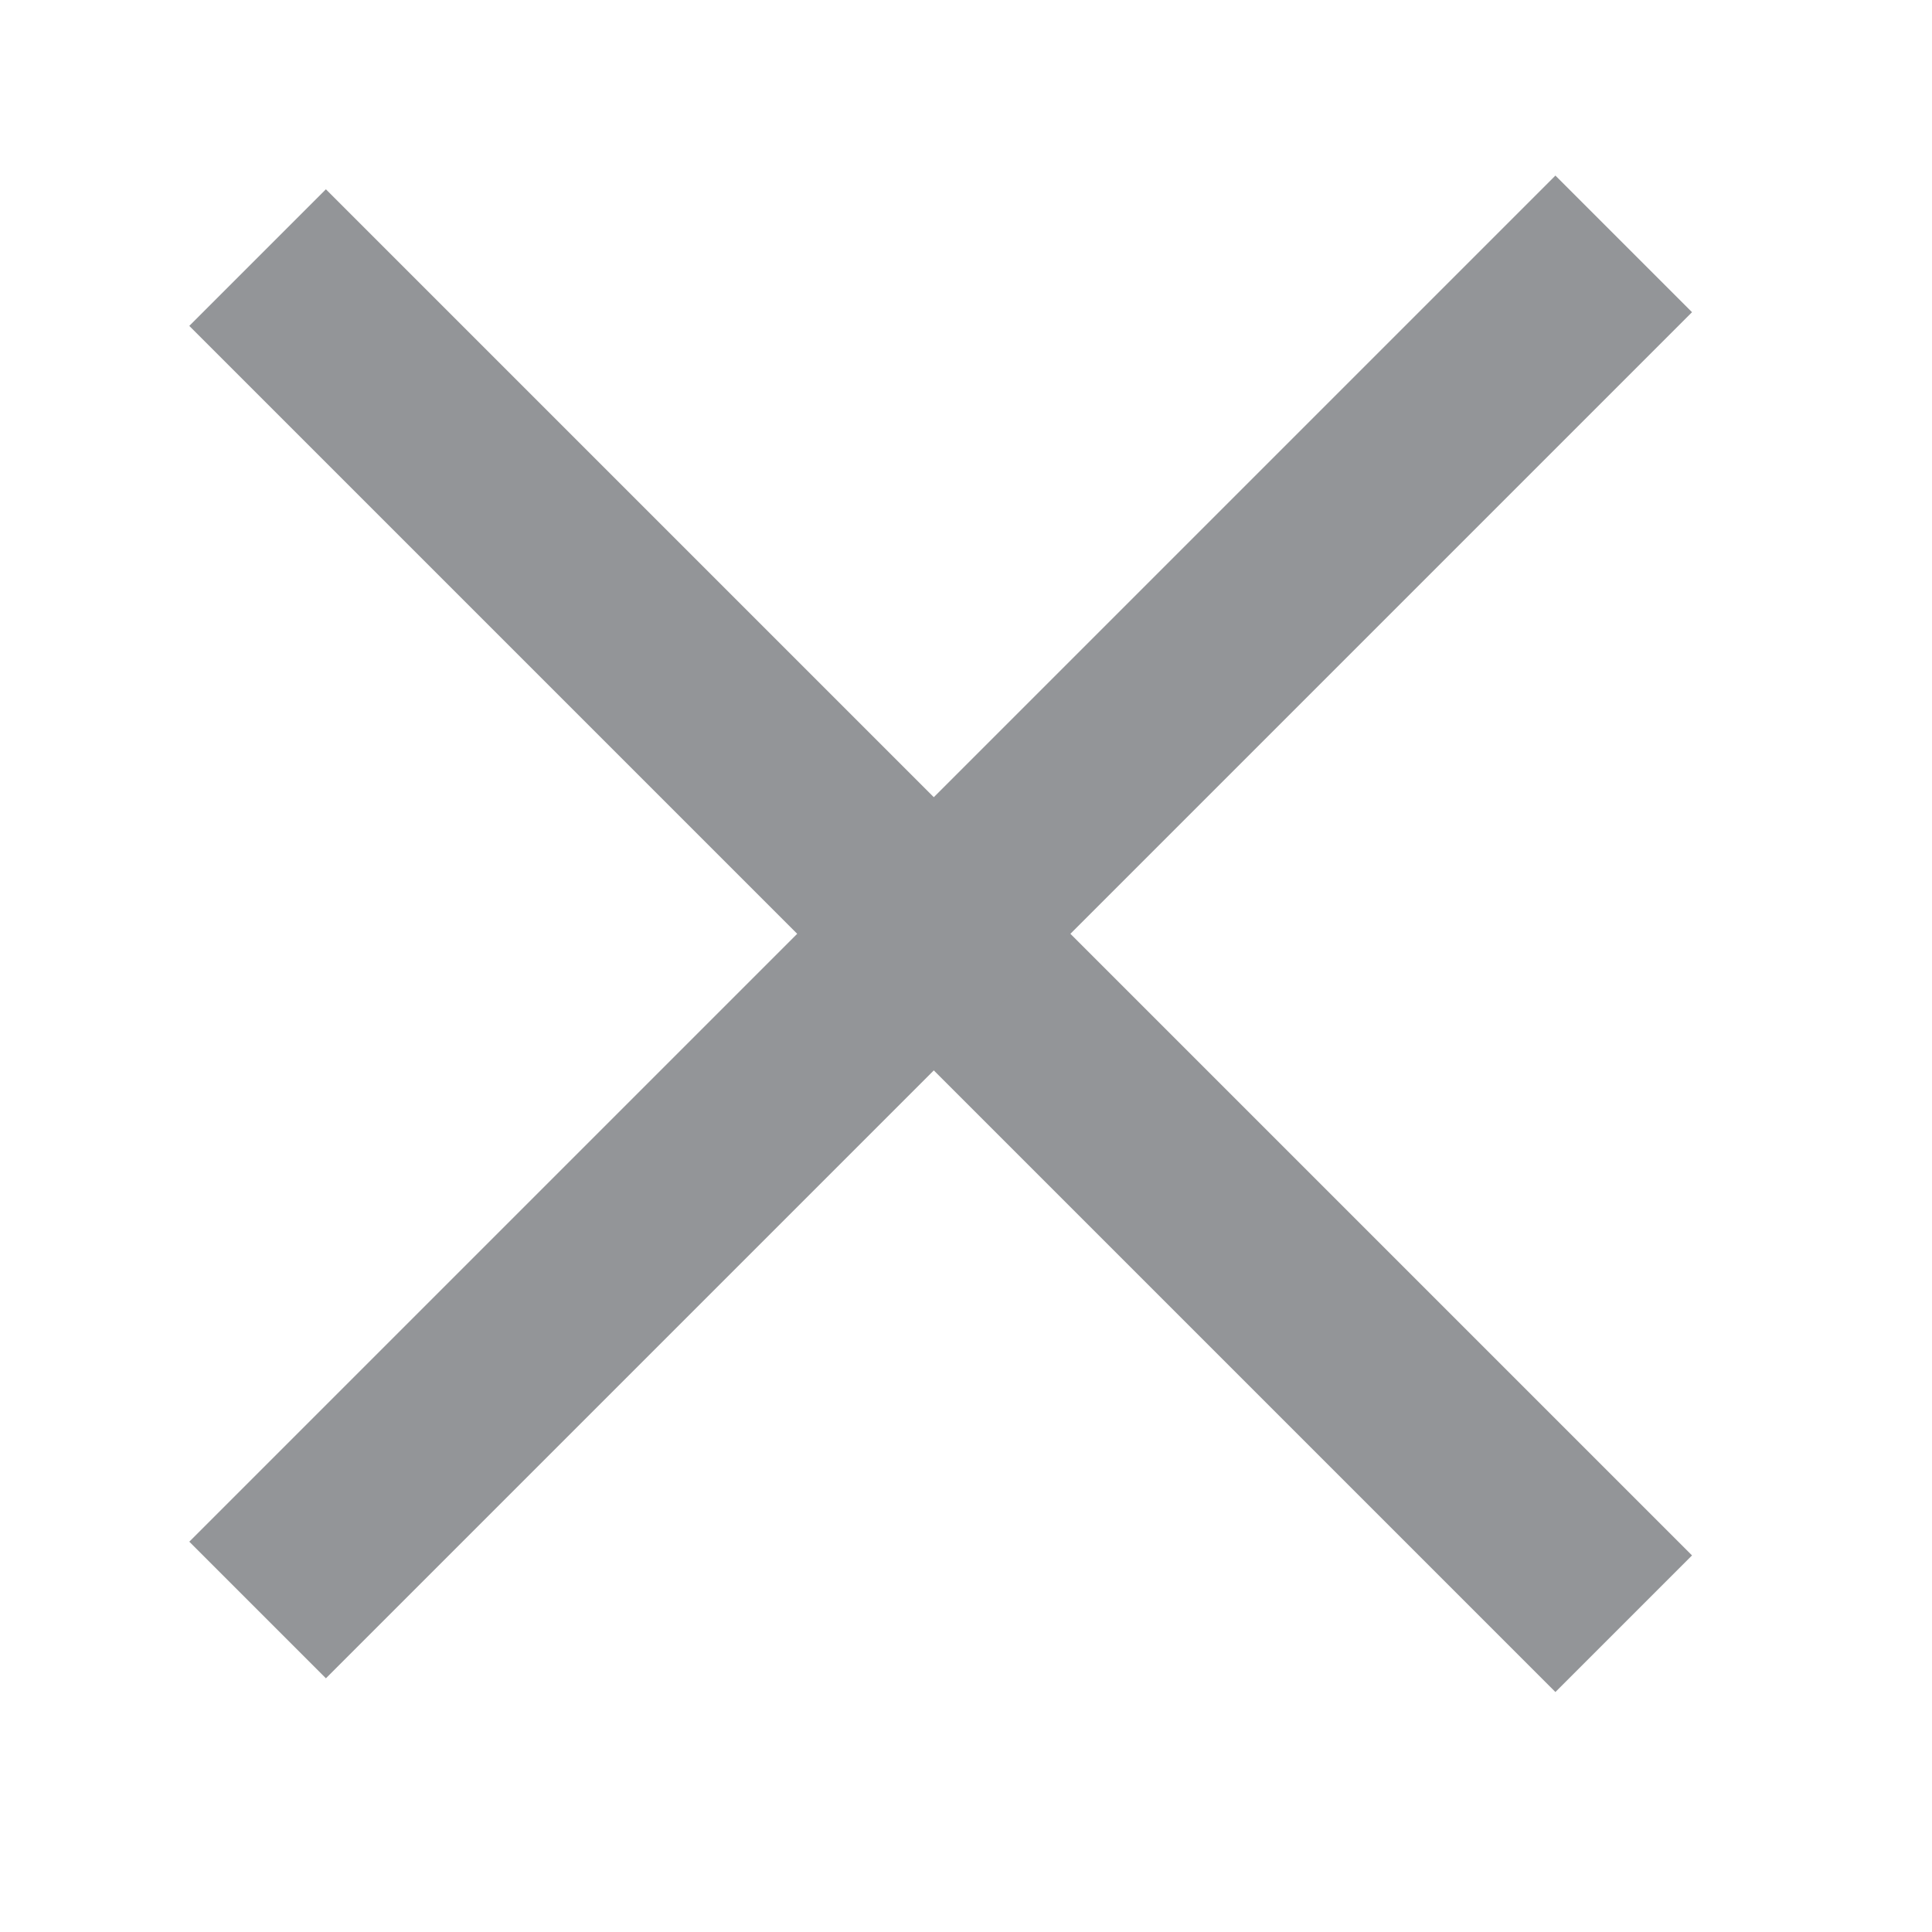 <svg width="30" height="30" viewBox="0 0 30 30" fill="none" xmlns="http://www.w3.org/2000/svg">
<path d="M4 4L25.213 25.213" stroke="#939598" stroke-width="3"/>
<path d="M4 25L25.213 3.787" stroke="#939598" stroke-width="3"/>
</svg>
